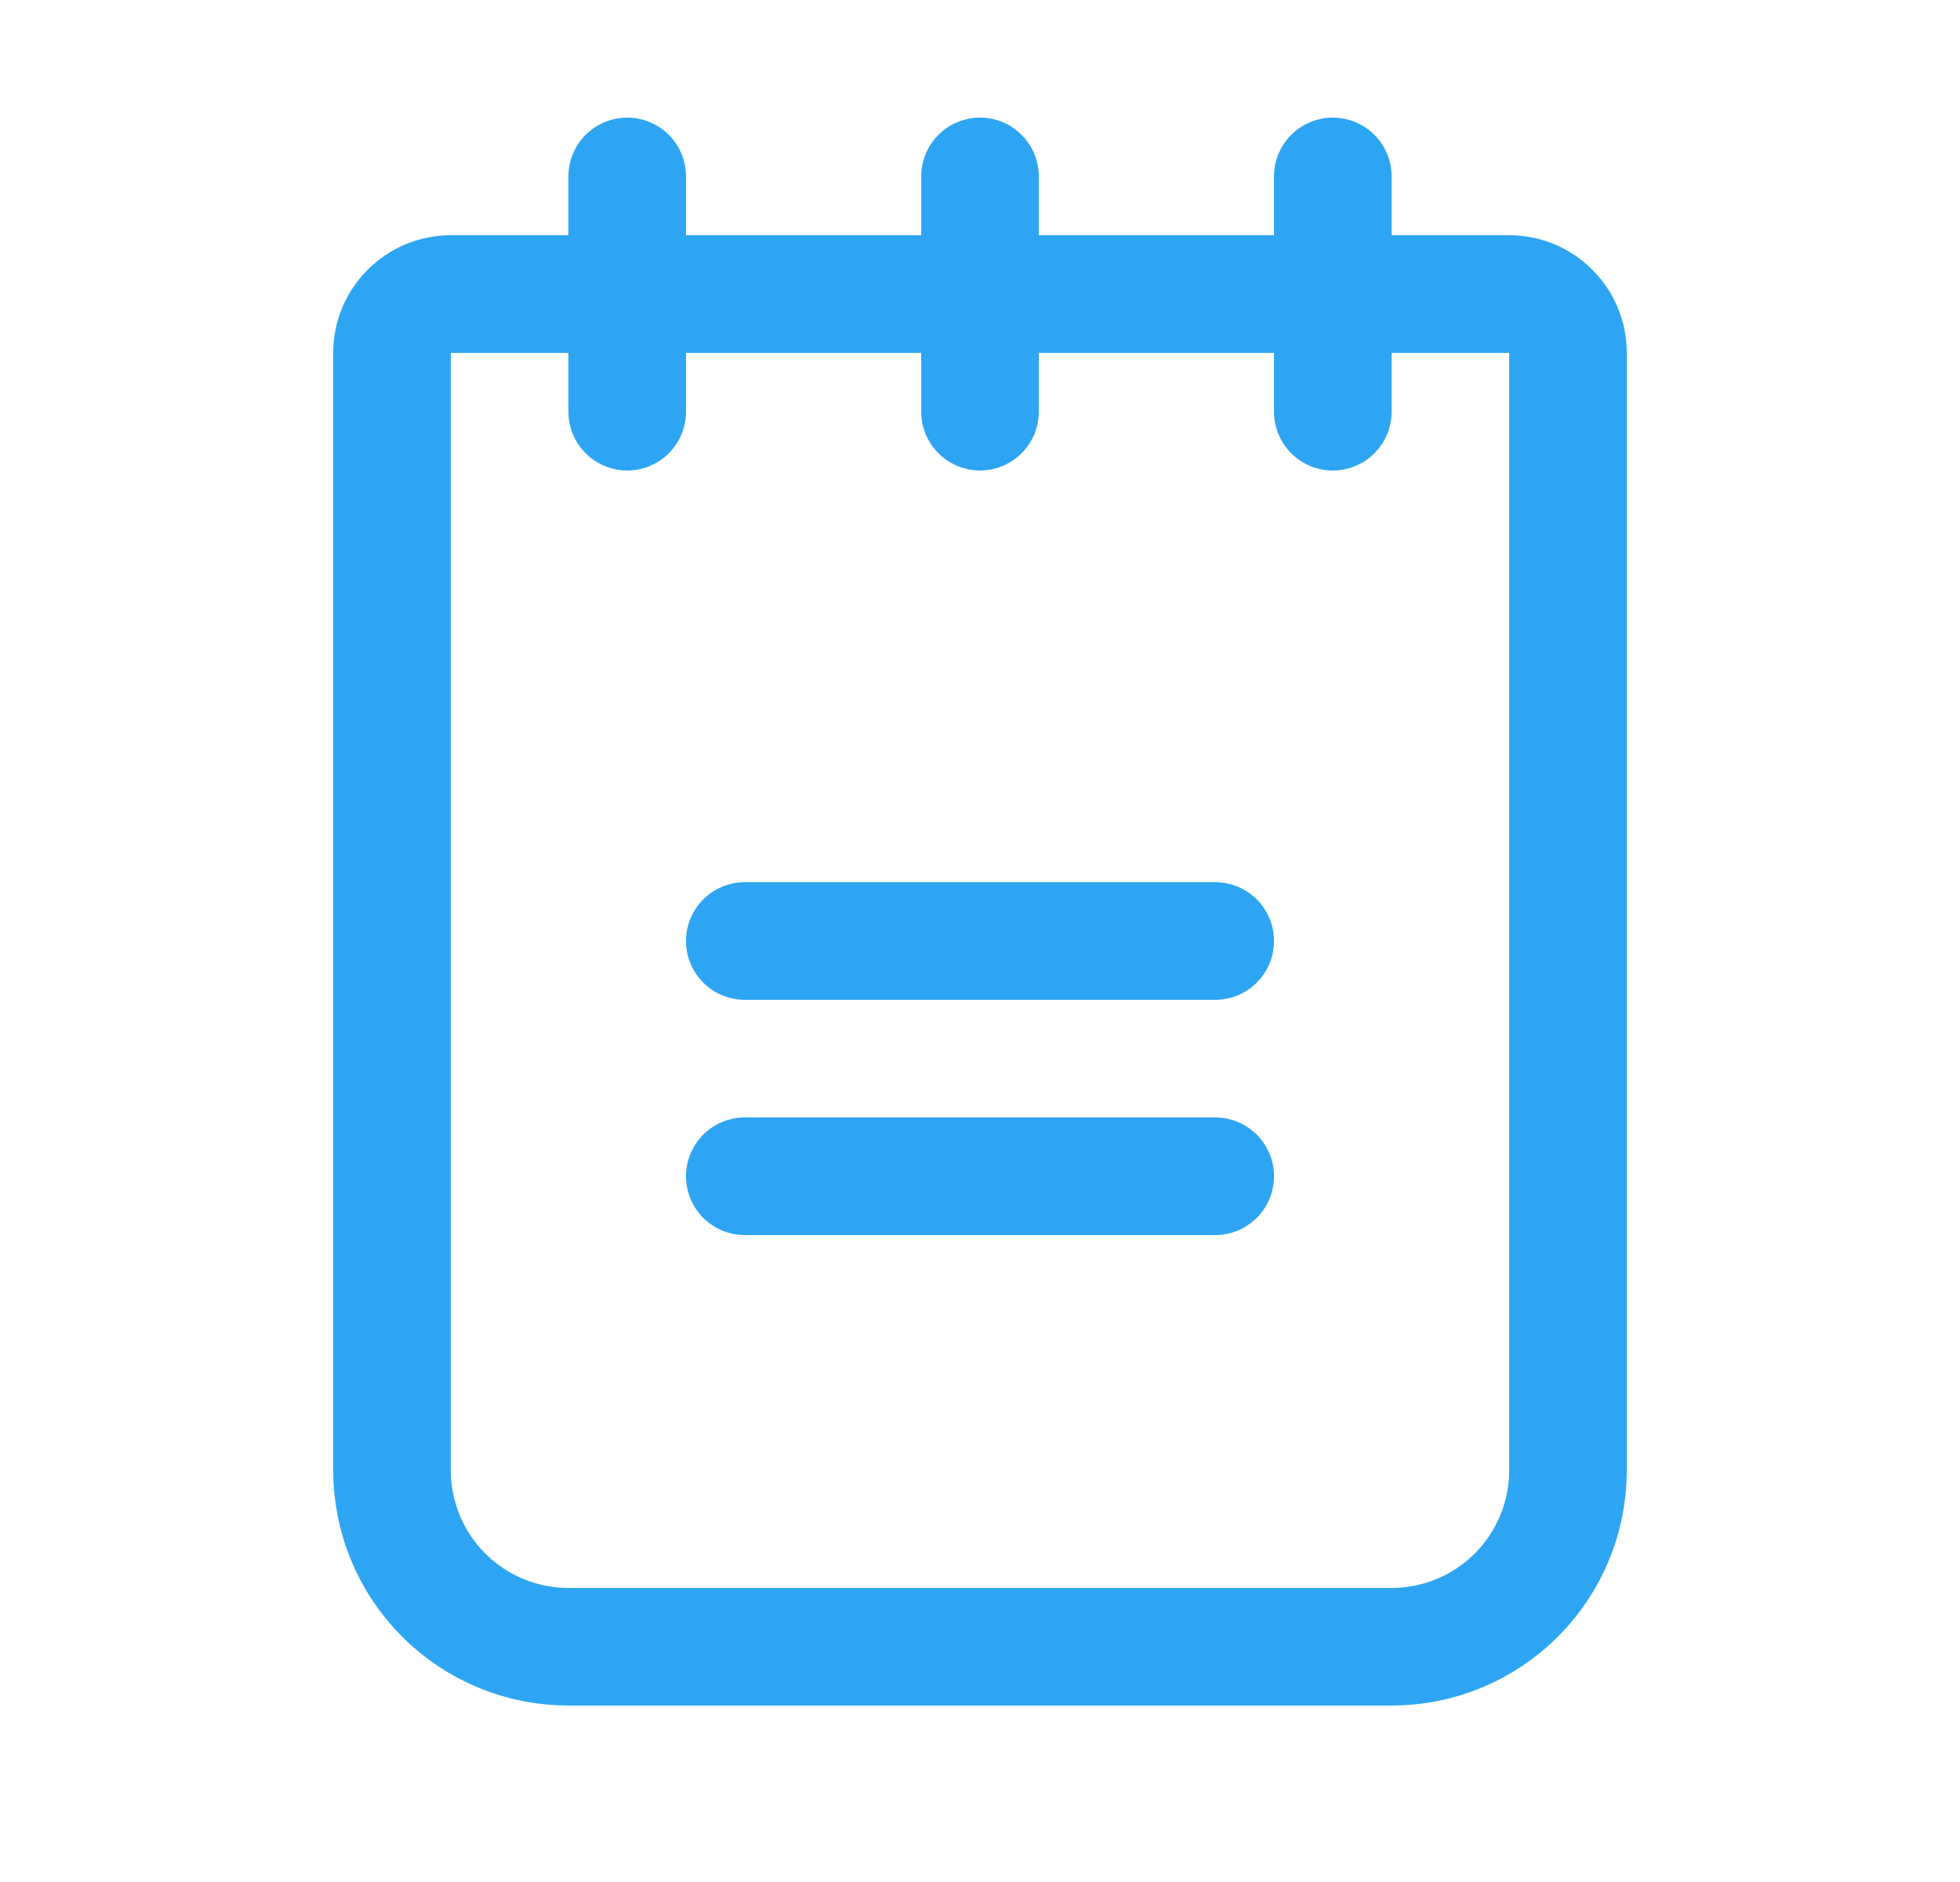 <svg width="25" height="24" viewBox="0 0 25 24" fill="none" xmlns="http://www.w3.org/2000/svg">
<path d="M9.5 12H15.5" stroke="#2DA5F3" stroke-width="1.5" stroke-linecap="round" stroke-linejoin="round"/>
<path d="M9.5 15H15.5" stroke="#2DA5F3" stroke-width="1.5" stroke-linecap="round" stroke-linejoin="round"/>
<path d="M5.75 3.75H19.25C19.449 3.75 19.64 3.829 19.78 3.97C19.921 4.11 20 4.301 20 4.5V18.75C20 19.347 19.763 19.919 19.341 20.341C18.919 20.763 18.347 21 17.75 21H7.25C6.653 21 6.081 20.763 5.659 20.341C5.237 19.919 5 19.347 5 18.75V4.5C5 4.301 5.079 4.11 5.22 3.97C5.36 3.829 5.551 3.75 5.75 3.75V3.75Z" stroke="#2DA5F3" stroke-width="1.5" stroke-linecap="round" stroke-linejoin="round"/>
<path d="M8 2.25V5.25" stroke="#2DA5F3" stroke-width="1.5" stroke-linecap="round" stroke-linejoin="round"/>
<path d="M12.5 2.25V5.25" stroke="#2DA5F3" stroke-width="1.5" stroke-linecap="round" stroke-linejoin="round"/>
<path d="M17 2.25V5.25" stroke="#2DA5F3" stroke-width="1.5" stroke-linecap="round" stroke-linejoin="round"/>
</svg>
